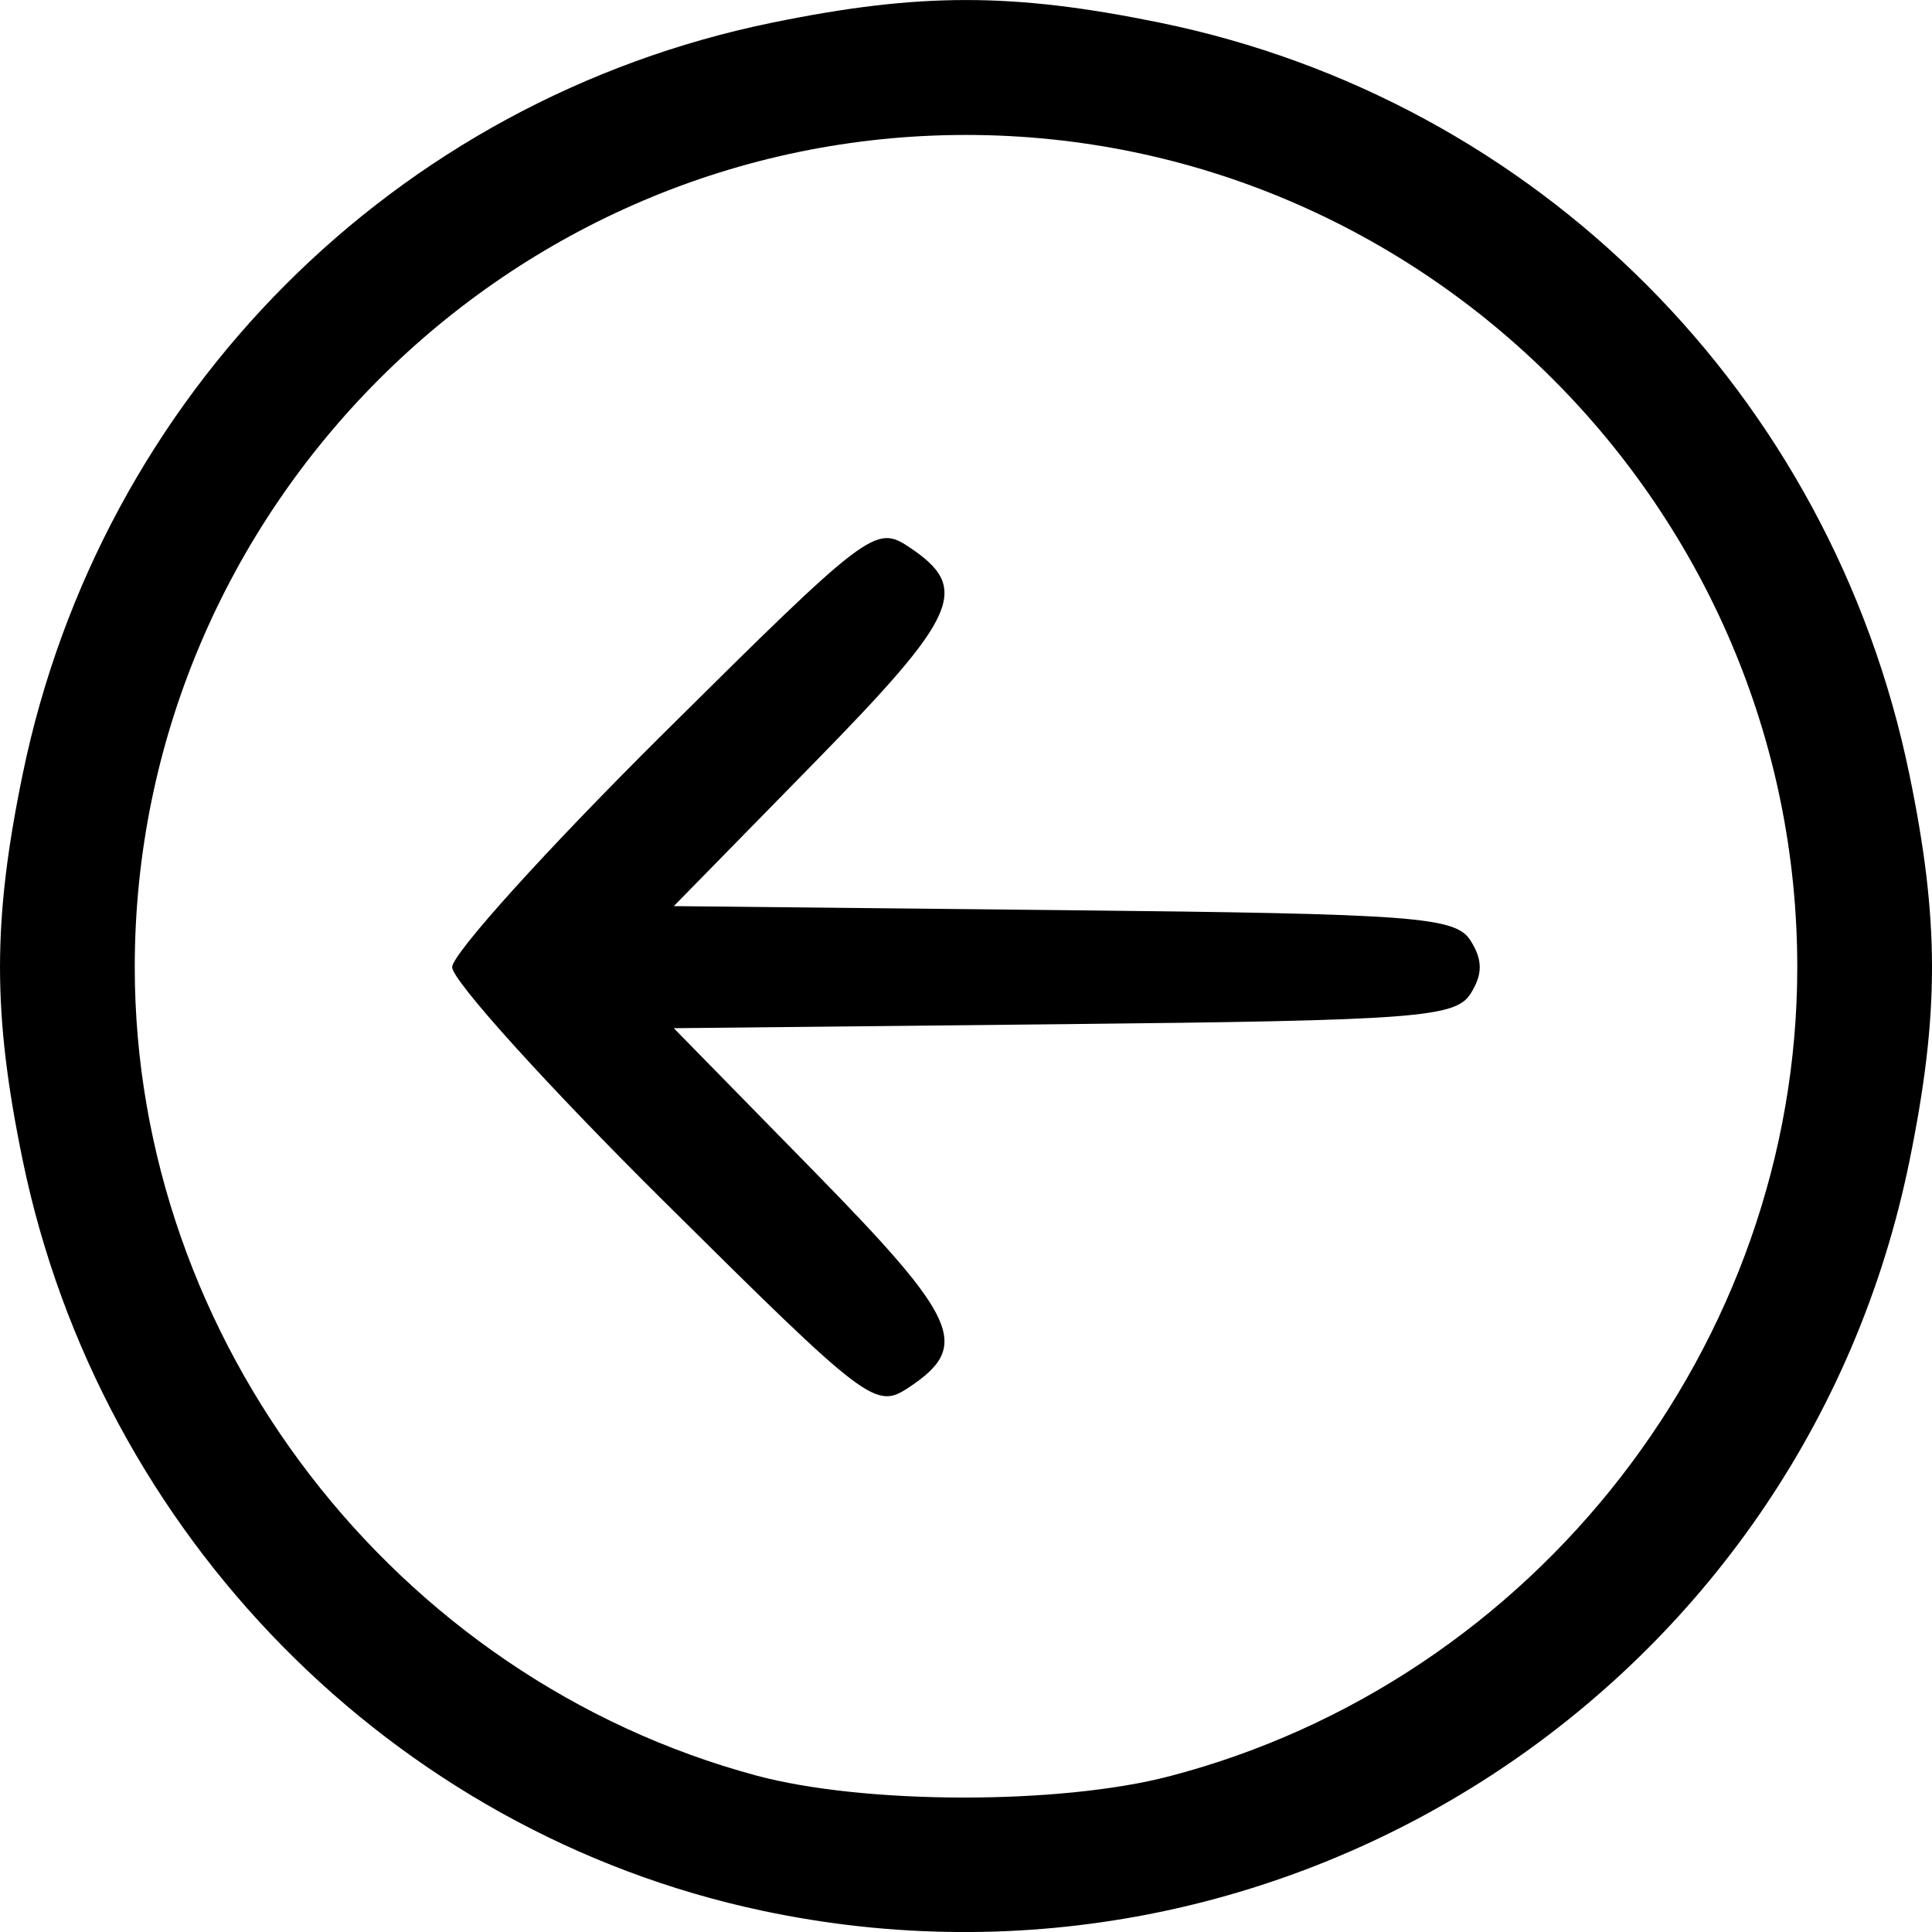<?xml version="1.0" encoding="UTF-8"?>
<!-- Created with Inkscape (http://www.inkscape.org/) -->
<svg width="131.1mm" height="131.1mm" version="1.1" viewBox="0 0 131.1 131.1" xml:space="preserve" xmlns="http://www.w3.org/2000/svg"><g transform="translate(-56.204 -70.058)"><path d="m107.91 199.71c-25.056-5.324-44.919-25.489-50.169-50.934-2.048-9.927-2.048-16.248 0-26.176 5.322-25.794 25.254-45.772 50.894-51.011 9.973-2.038 16.265-2.038 26.239 0 25.64 5.239 45.573 25.217 50.894 51.011 2.046 9.914 2.048 16.225 0.01 26.223-7.261 35.622-42.213 58.462-77.869 50.887zm27.637-9.118c24.873-6.486 42.615-29.345 42.615-54.904 0-31.066-25.377-56.473-56.407-56.473-31.029 0-56.407 25.407-56.407 56.473 0 25.33 17.614 48.239 42.176 54.853 7.32 1.971 20.566 1.995 28.023 0.051zm-34.332-39.054c-7.881-7.818-14.329-14.951-14.329-15.85 0-0.899 6.448-8.032 14.329-15.85 13.918-13.807 14.396-14.171 16.666-12.665 4.211 2.794 3.418 4.595-6.468 14.687l-9.487 9.685 26.469 0.274c23.915 0.248 26.578 0.448 27.601 2.071 0.825 1.31 0.825 2.284 0 3.594-1.022 1.623-3.685 1.823-27.601 2.071l-26.469 0.274 9.487 9.685c9.885 10.092 10.678 11.893 6.468 14.687-2.269 1.506-2.748 1.143-16.666-12.665z" stroke-width="1.026"/></g></svg>
